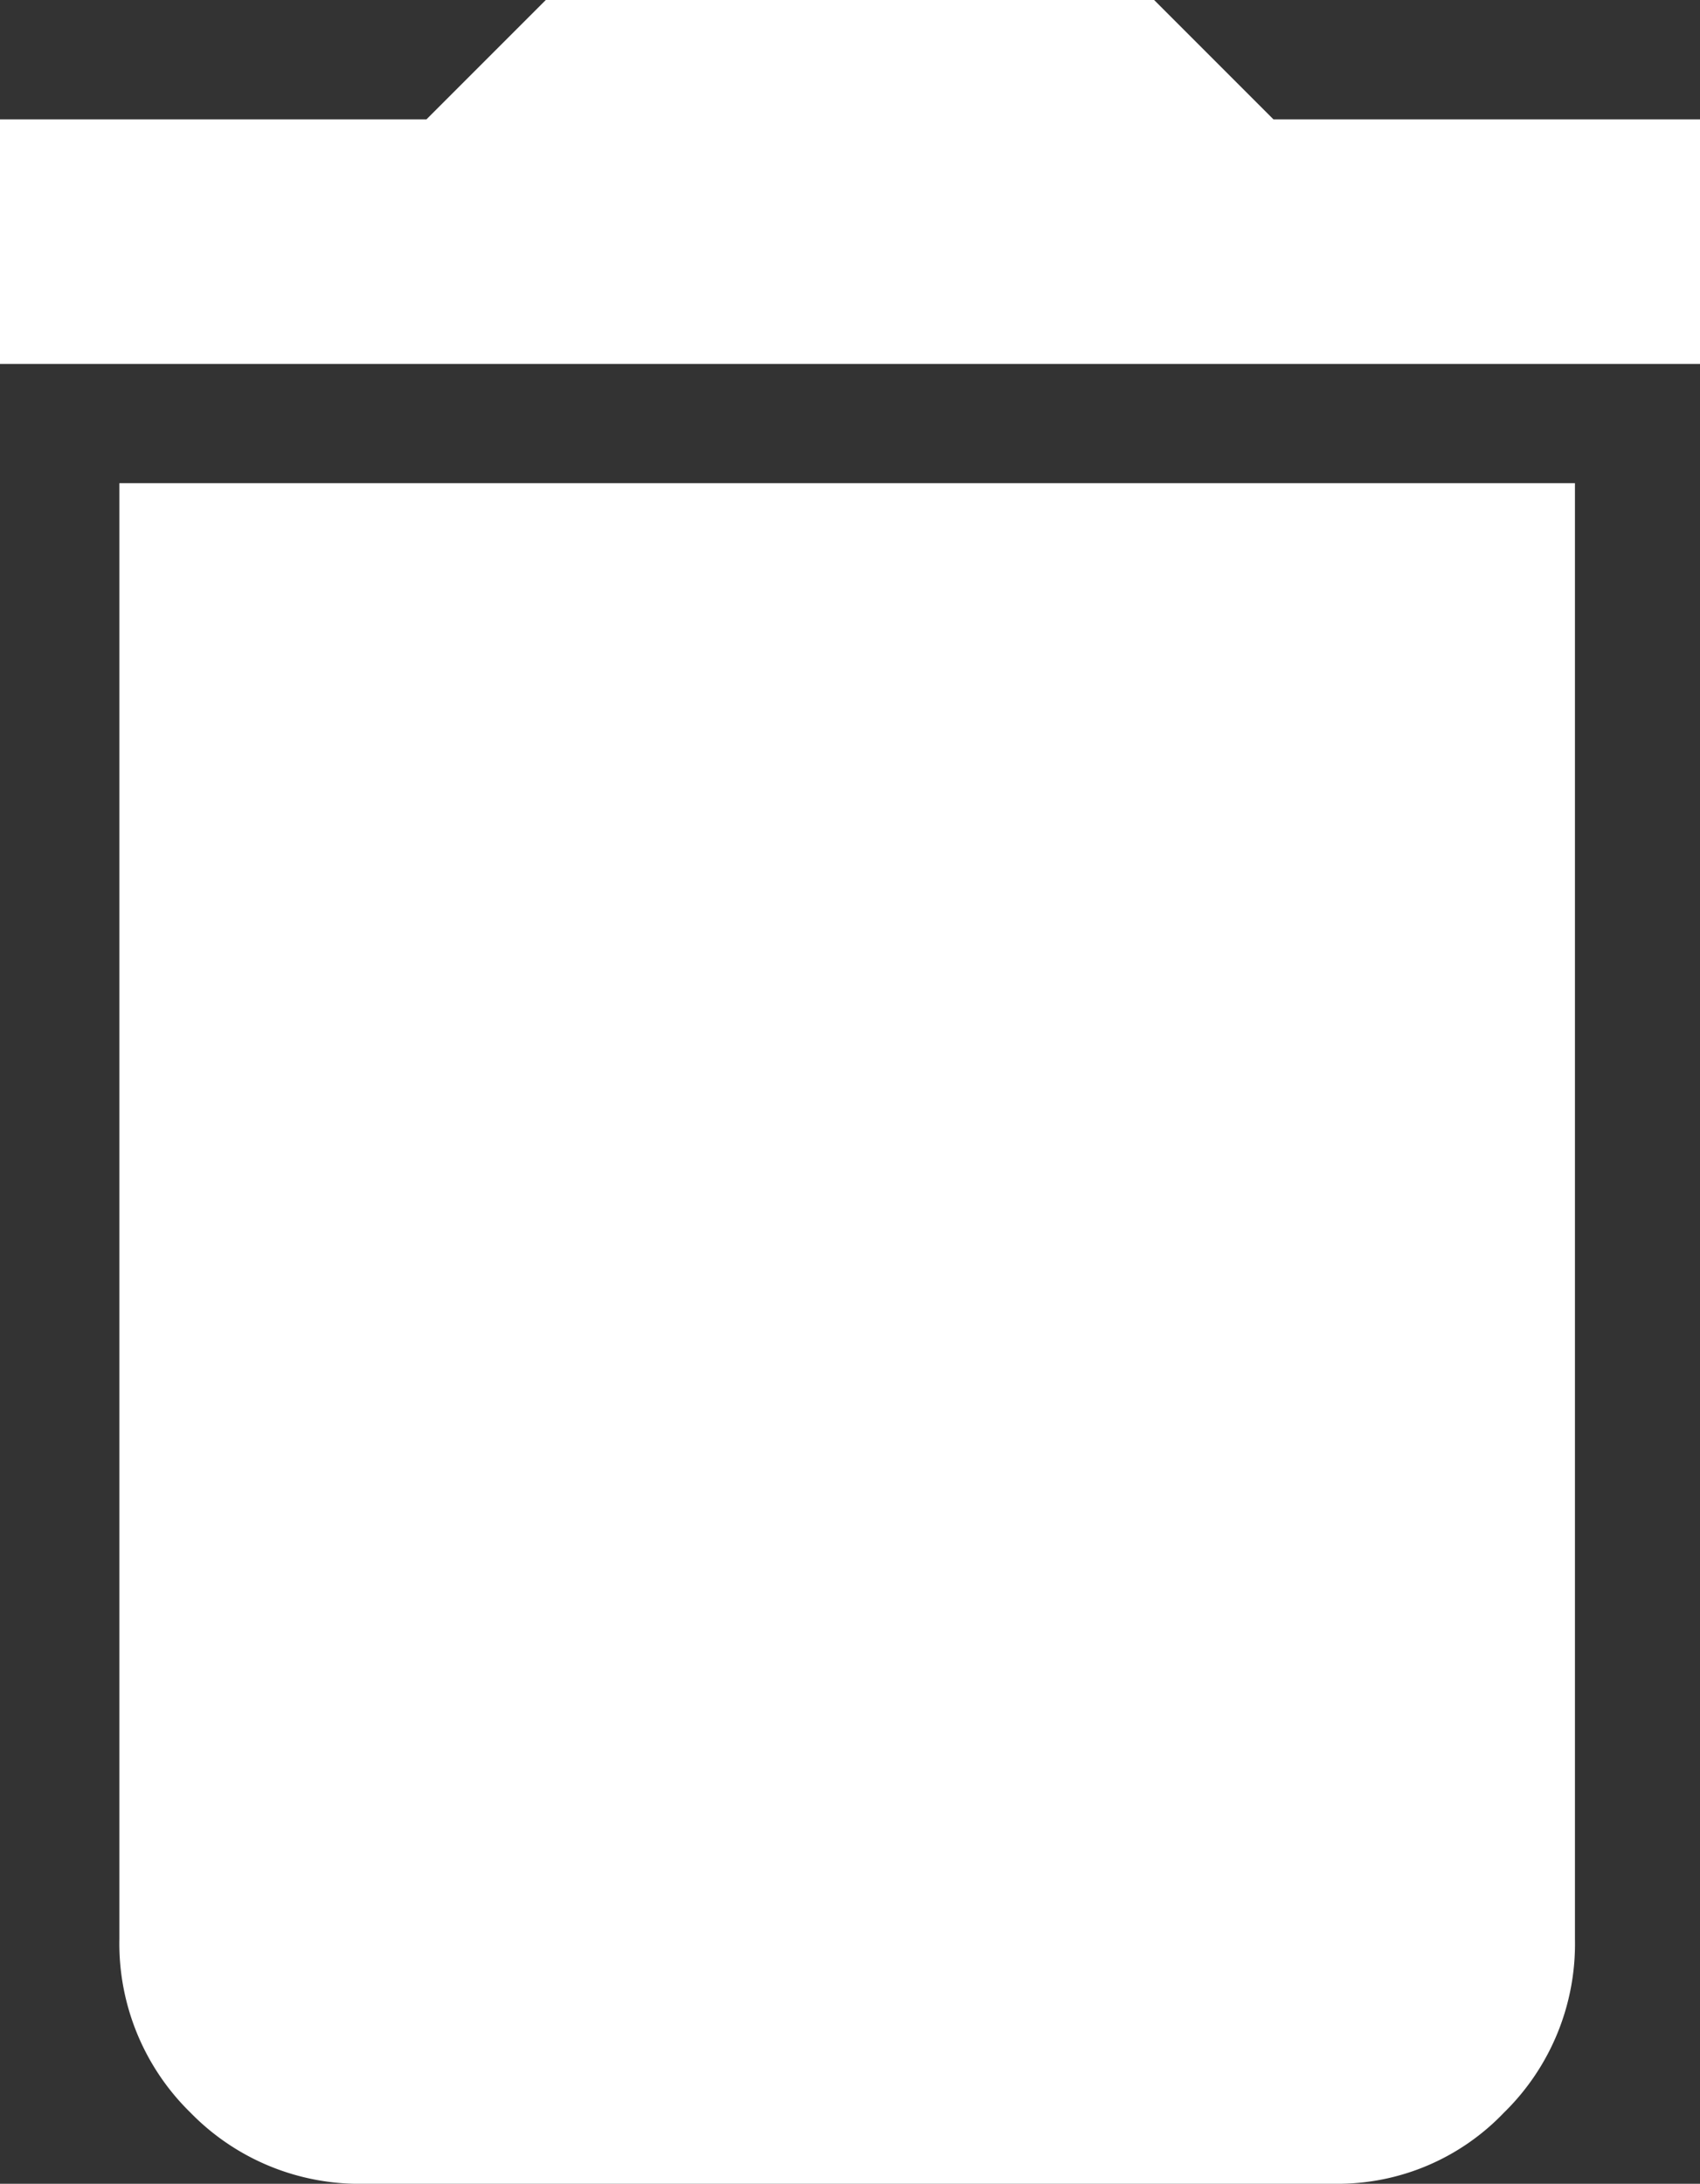 <svg xmlns="http://www.w3.org/2000/svg" width="18.299" height="23.501" viewBox="0 0 18.299 23.501">
  <rect x="0" y="0" width="18.299" height="23.501" fill="#333333" stroke="none"/>
  <path id="delete" d="M1.285,20.87V5.2H16.953V20.87a2.538,2.538,0,0,1-.765,1.866,2.473,2.473,0,0,1-1.806.765H3.917a2.538,2.538,0,0,1-1.866-.765A2.543,2.543,0,0,1,1.285,20.87ZM18.3,1.285V3.917H0V1.285H4.59L5.875,0h6.548l1.285,1.285Z" fill="#fff"/>
</svg>
